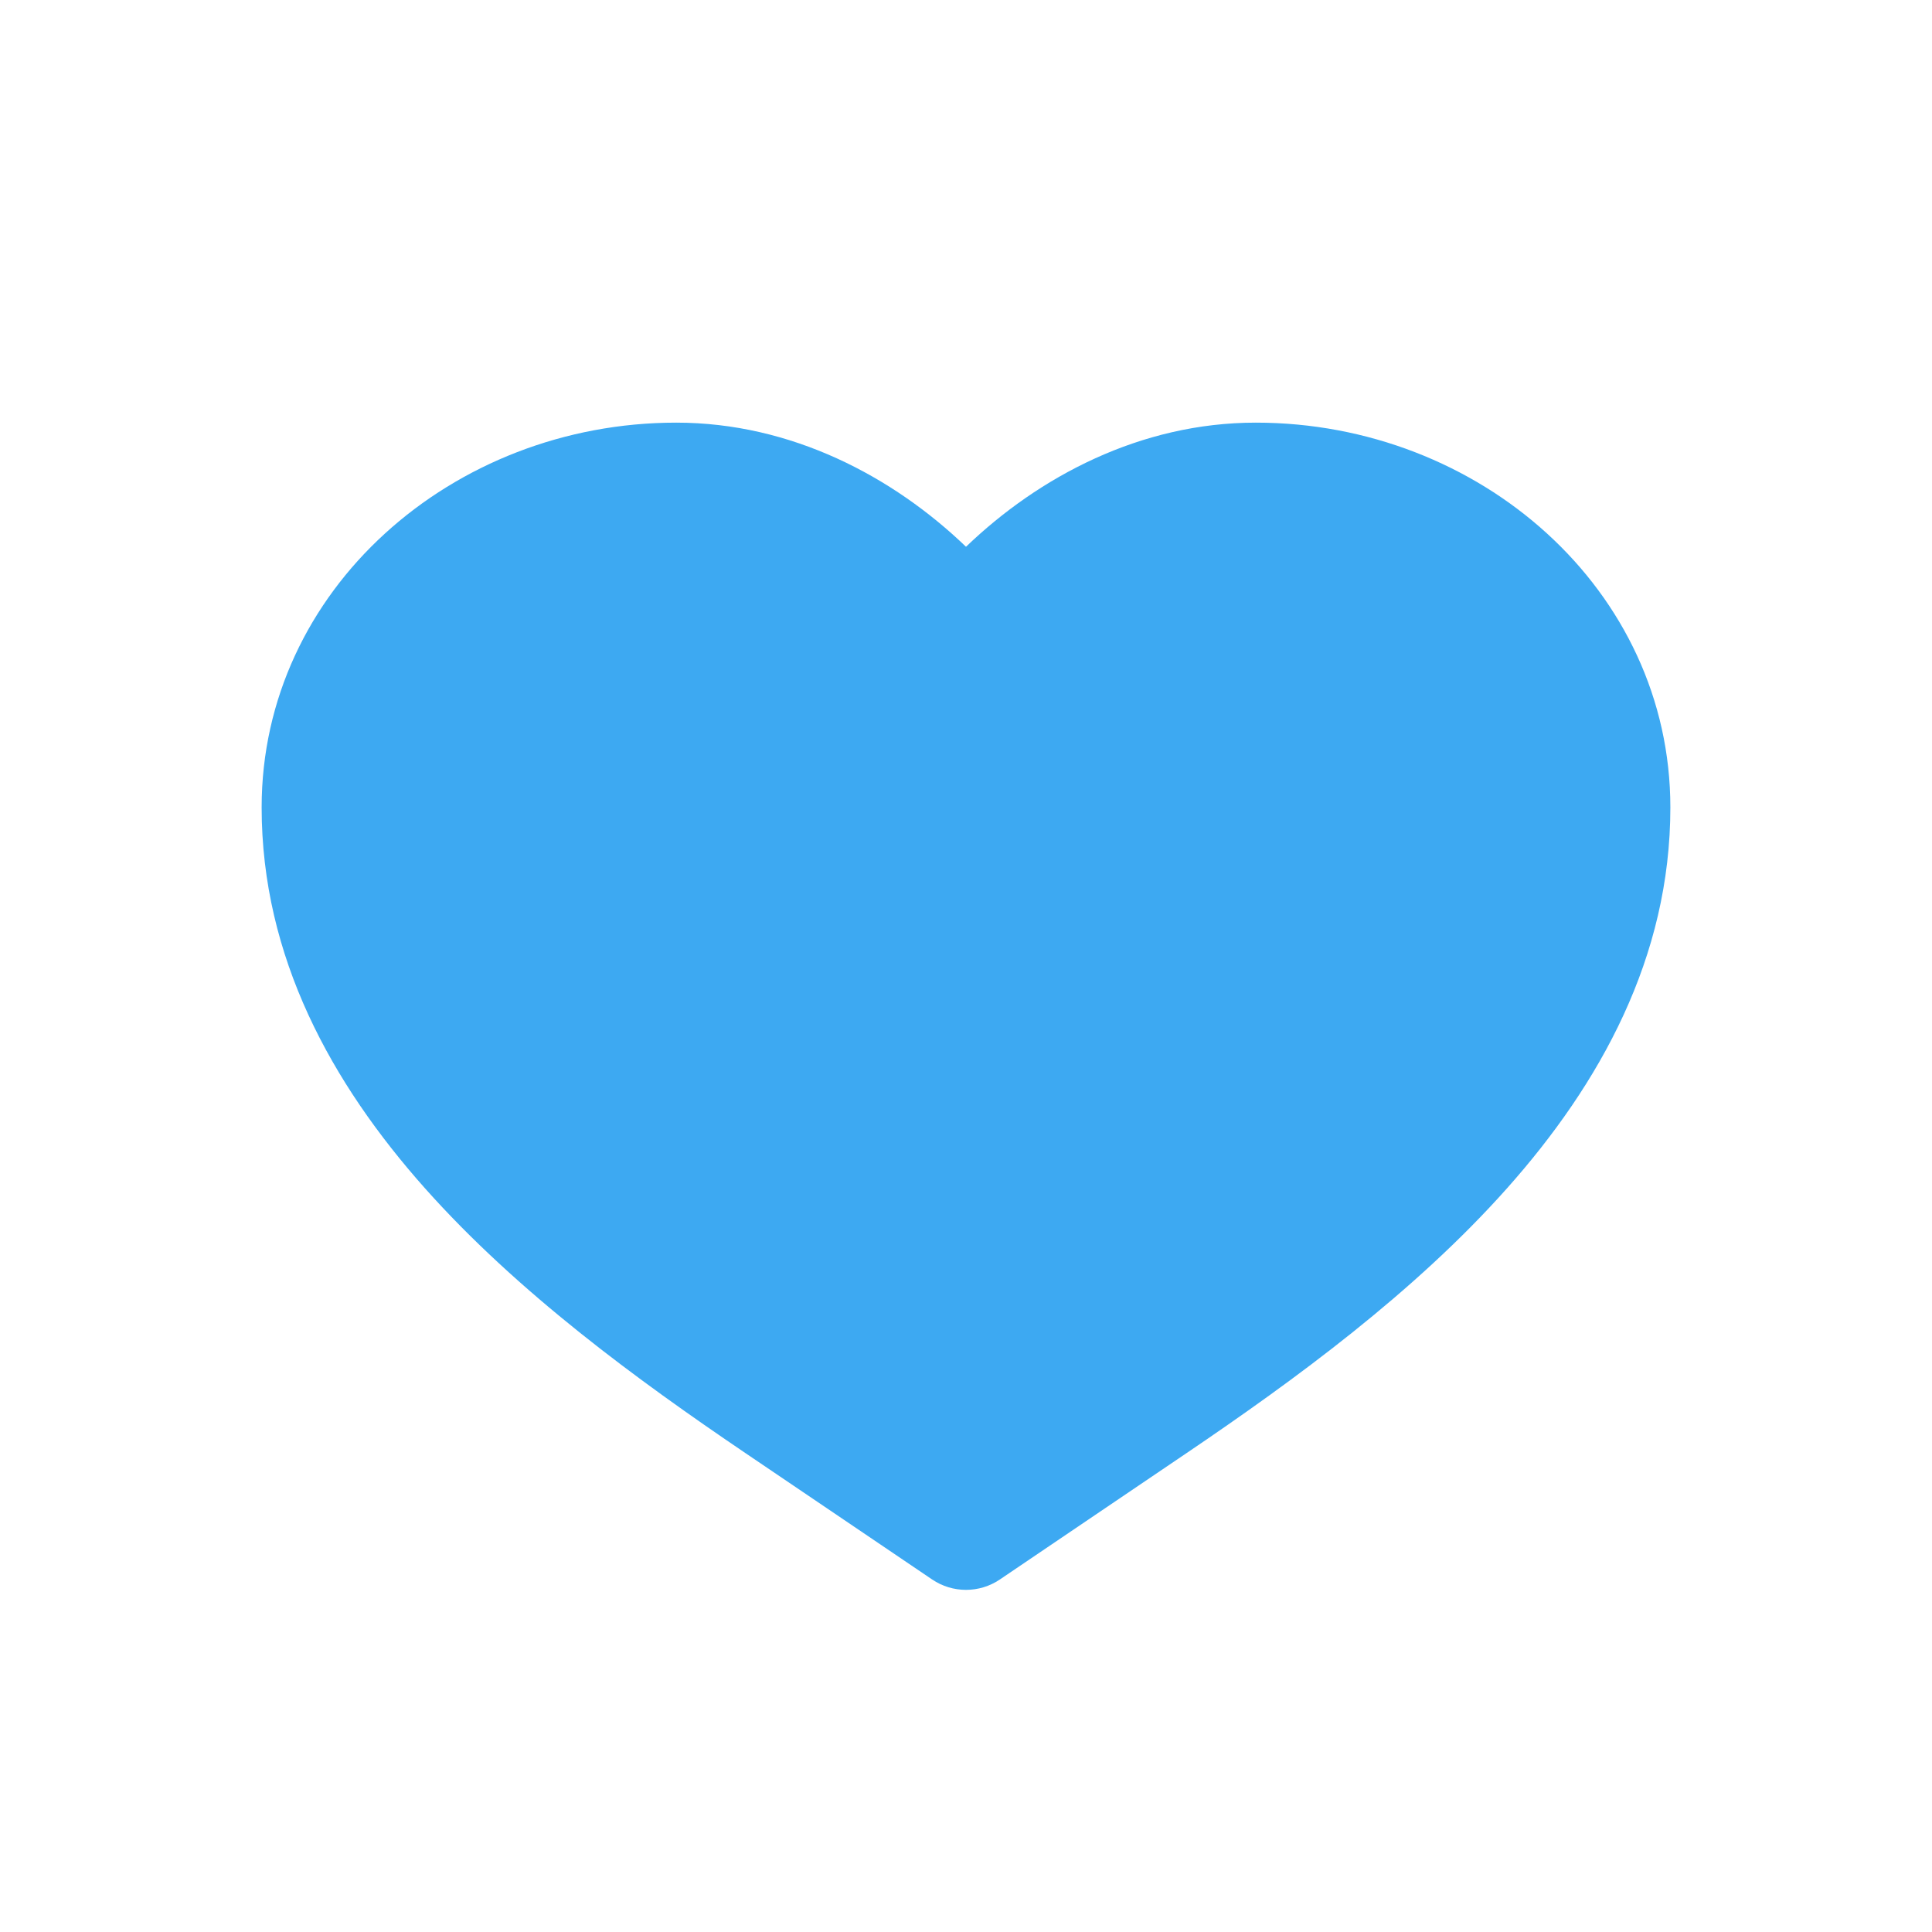 <svg width="33" height="33" viewBox="0 0 33 33" fill="none" xmlns="http://www.w3.org/2000/svg">
<path d="M11.55 7.219C7.726 7.219 4.469 10.078 4.469 13.791C4.469 16.352 5.668 18.509 7.258 20.296C8.842 22.076 10.886 23.57 12.734 24.821L15.922 26.979C16.271 27.215 16.729 27.215 17.078 26.979L20.266 24.821C22.114 23.57 24.158 22.076 25.742 20.296C27.332 18.509 28.531 16.352 28.531 13.791C28.531 10.078 25.274 7.219 21.45 7.219C19.479 7.219 17.745 8.143 16.5 9.339C15.255 8.143 13.521 7.219 11.55 7.219Z" fill="#3DA9F2"/>
</svg>

